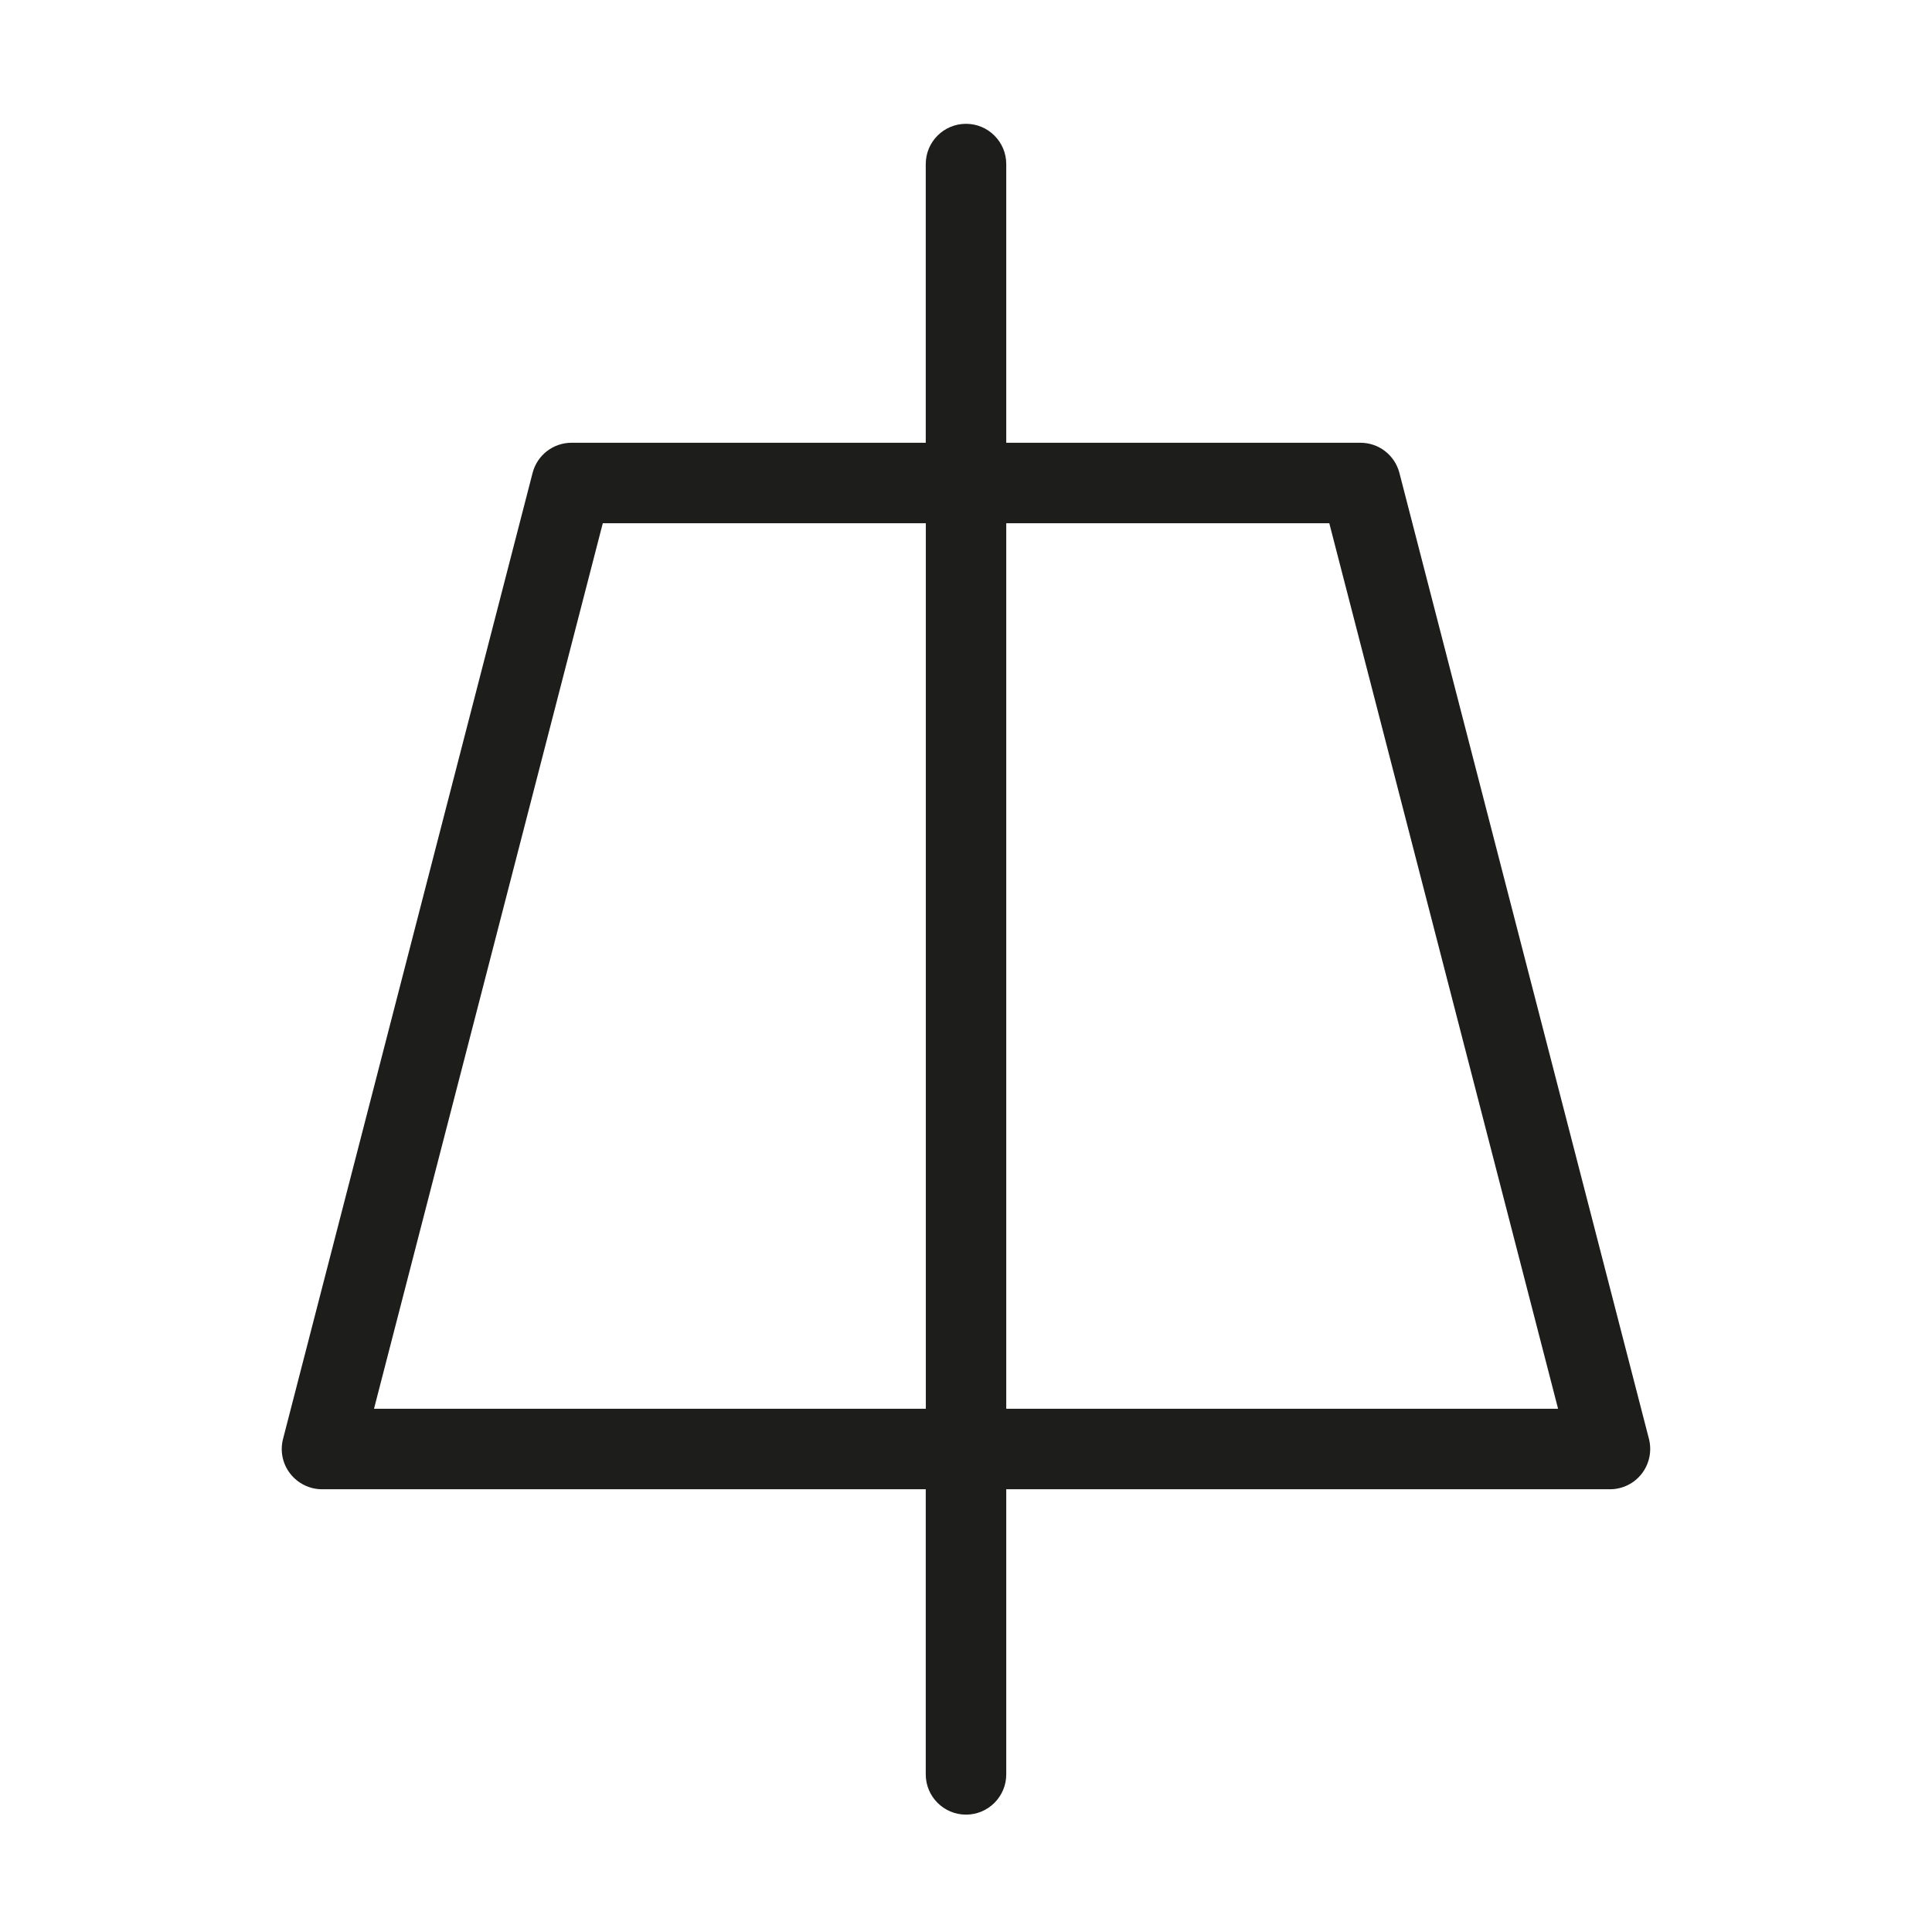 <?xml version="1.0" encoding="UTF-8"?><svg id="Ebene_1" xmlns="http://www.w3.org/2000/svg" viewBox="0 0 240 240"><defs><style>.cls-1{fill:#1d1d1b;}</style></defs><path class="cls-1" d="M204.84,178.75l-31-120c-.57-2.21-2.56-3.75-4.84-3.75h-44V20.38c0-2.76-2.24-5-5-5s-5,2.24-5,5V55h-44c-2.28,0-4.27,1.54-4.84,3.75l-31,120c-.39,1.5-.06,3.09,.89,4.31s2.41,1.94,3.95,1.94H115v35.42c0,2.76,2.24,5,5,5s5-2.24,5-5v-35.42h75c1.55,0,3.01-.72,3.95-1.94s1.27-2.81,.89-4.31Zm-158.38-3.75l28.42-110h40.13v110H46.46Zm78.54,0V65h40.13l28.42,110H125Z"/></svg>